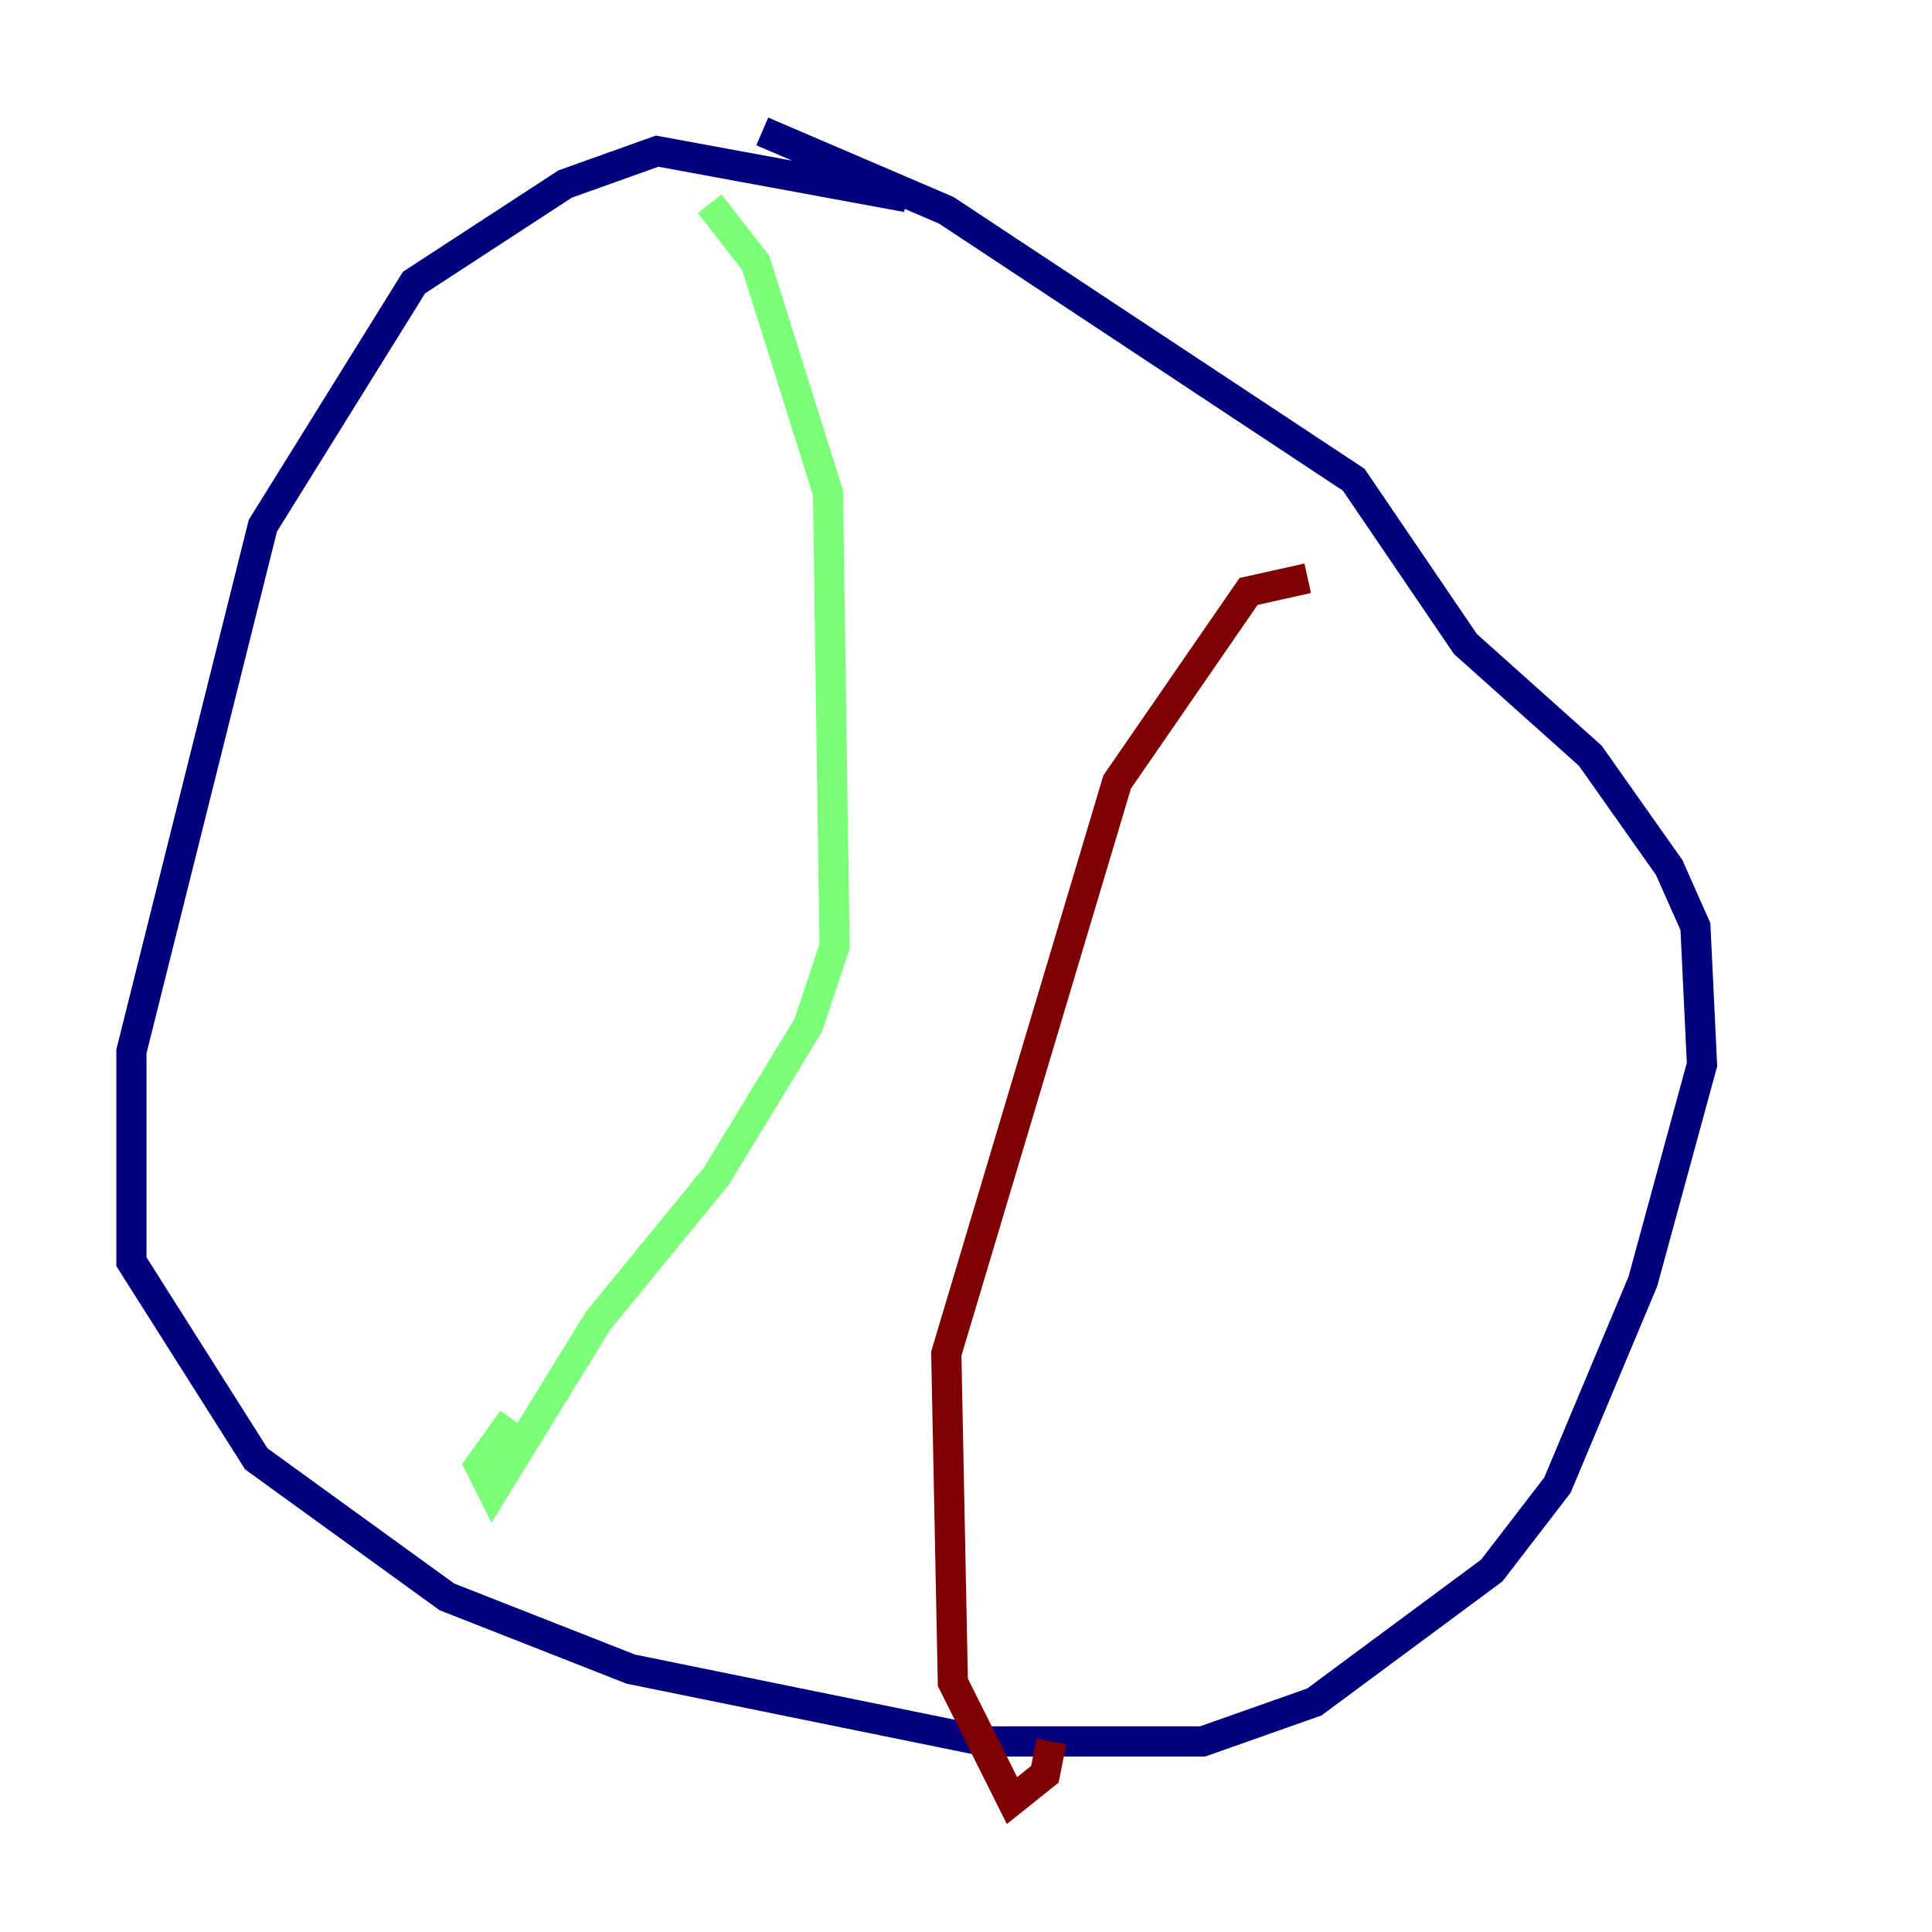 <?xml version="1.0" encoding="utf-8" ?>
<svg baseProfile="tiny" height="128" version="1.2" viewBox="0,0,128,128" width="128" xmlns="http://www.w3.org/2000/svg" xmlns:ev="http://www.w3.org/2001/xml-events" xmlns:xlink="http://www.w3.org/1999/xlink"><defs /><polyline fill="none" points="60.082,13.061 43.537,10.014 37.442,12.191 27.429,18.721 17.415,34.83 8.707,69.66 8.707,83.592 16.98,96.653 29.605,105.796 41.796,110.585 65.306,115.374 79.674,115.374 87.075,112.762 98.83,104.054 103.184,98.395 108.844,84.898 112.762,70.531 112.326,61.388 110.585,57.469 105.361,50.068 97.088,42.667 89.687,31.782 62.694,13.932 50.503,8.707" stroke="#00007f" stroke-width="2" /><polyline fill="none" points="47.02,13.497 50.068,17.415 54.857,32.653 55.292,62.694 53.551,67.918 47.456,77.932 39.619,87.51 32.653,98.83 31.782,97.088 33.959,94.041" stroke="#7cff79" stroke-width="2" /><polyline fill="none" points="86.639,38.313 82.721,39.184 74.014,51.809 62.694,89.687 63.129,111.456 67.048,119.293 69.225,117.551 69.66,115.374" stroke="#7f0000" stroke-width="2" /></svg>